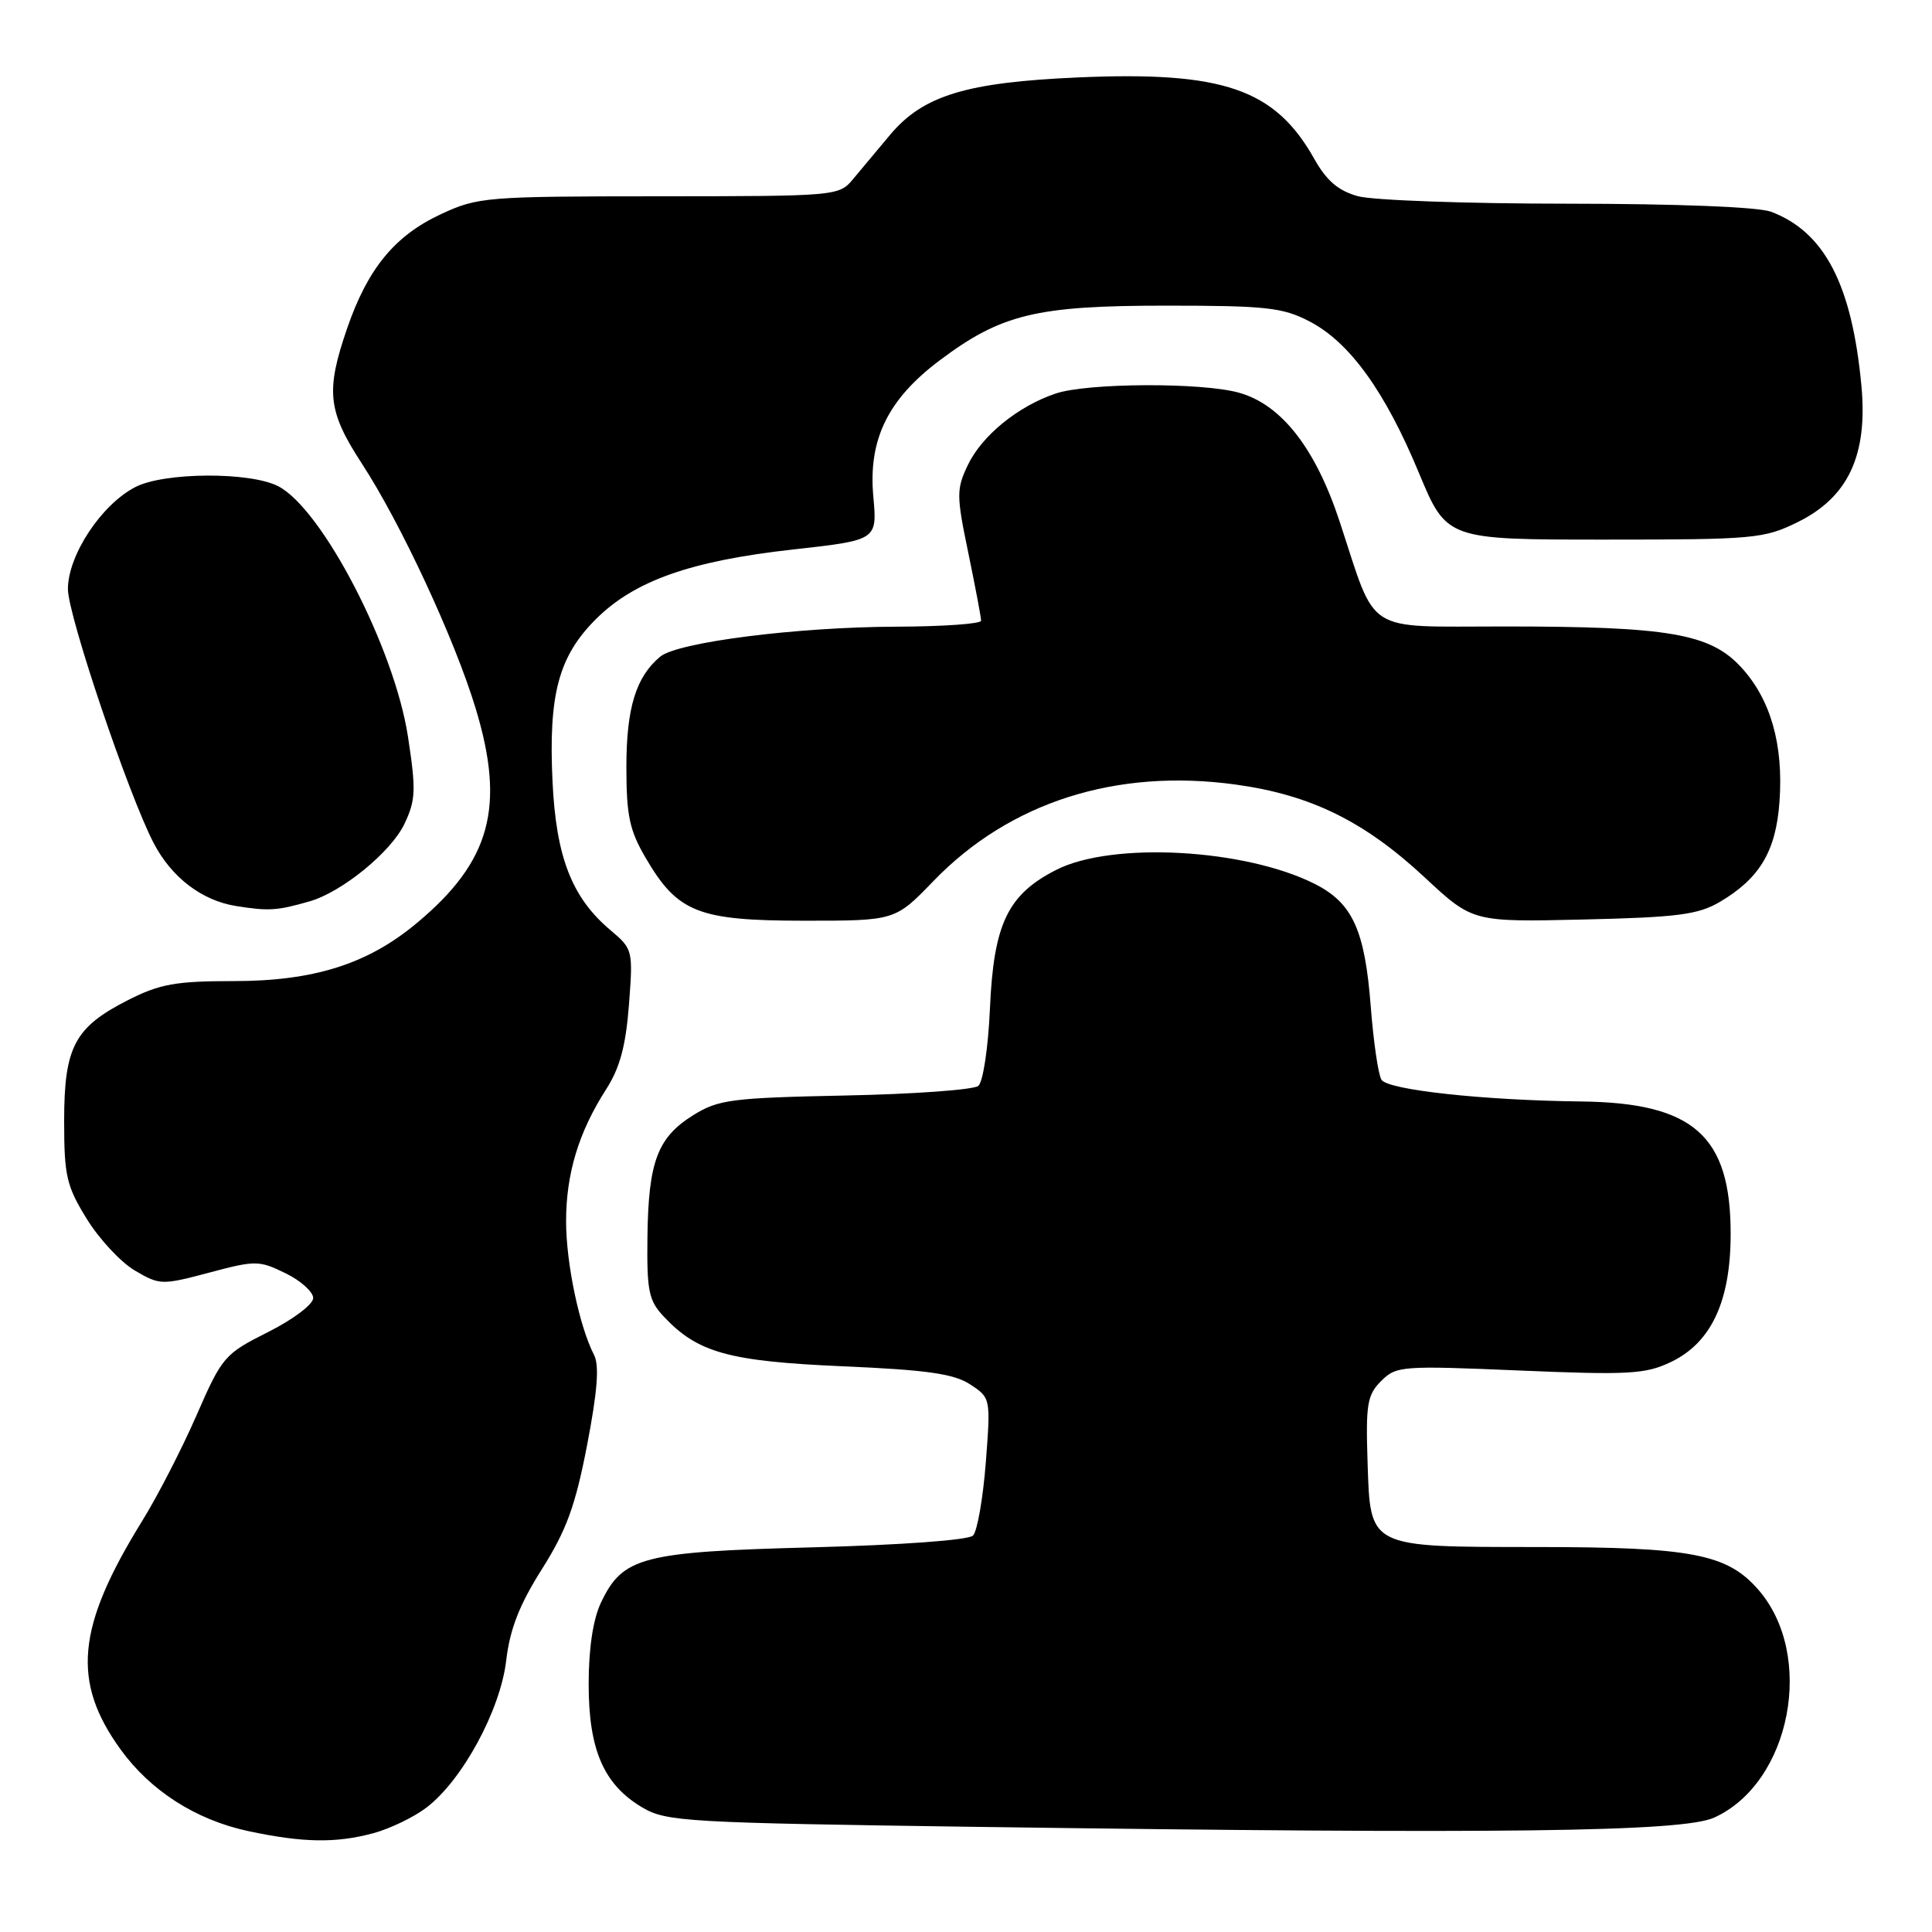 <?xml version="1.0" encoding="UTF-8" standalone="no"?>
<!DOCTYPE svg PUBLIC "-//W3C//DTD SVG 1.1//EN" "http://www.w3.org/Graphics/SVG/1.1/DTD/svg11.dtd" >
<svg xmlns="http://www.w3.org/2000/svg" xmlns:xlink="http://www.w3.org/1999/xlink" version="1.1" viewBox="0 0 256 256">
 <g >
 <path fill="currentColor"
d=" M 49.50 242.90 C 51.70 242.30 54.85 240.78 56.50 239.52 C 61.26 235.90 66.29 226.62 67.07 220.06 C 67.56 215.87 68.81 212.66 71.80 207.93 C 75.06 202.77 76.24 199.53 77.79 191.50 C 79.16 184.38 79.43 180.94 78.72 179.55 C 76.77 175.76 75.02 167.43 75.01 161.88 C 75.00 155.55 76.67 150.02 80.31 144.35 C 82.14 141.50 82.92 138.59 83.34 133.14 C 83.89 125.91 83.85 125.75 80.91 123.27 C 75.77 118.95 73.68 113.58 73.21 103.50 C 72.67 92.02 74.02 86.98 78.94 82.06 C 84.04 76.96 91.50 74.32 105.09 72.81 C 116.24 71.57 116.24 71.57 115.72 65.80 C 115.03 58.26 117.64 52.91 124.50 47.76 C 132.68 41.62 137.30 40.50 154.50 40.50 C 167.73 40.50 169.97 40.74 173.50 42.58 C 178.82 45.33 183.52 51.84 188.00 62.63 C 191.69 71.50 191.69 71.50 212.59 71.50 C 232.42 71.50 233.74 71.38 238.19 69.19 C 244.90 65.89 247.50 60.32 246.65 51.14 C 245.40 37.74 241.78 30.74 234.68 28.06 C 232.98 27.42 222.33 27.00 207.68 26.99 C 194.38 26.99 181.90 26.54 179.94 26.00 C 177.33 25.28 175.78 23.95 174.16 21.07 C 168.94 11.78 162.09 9.42 142.84 10.26 C 128.03 10.91 122.34 12.65 117.97 17.83 C 116.28 19.85 114.05 22.51 113.02 23.75 C 111.18 25.97 110.81 26.00 87.33 26.01 C 64.33 26.02 63.32 26.10 58.38 28.40 C 52.30 31.24 48.72 35.60 46.00 43.50 C 43.13 51.84 43.42 54.47 47.95 61.43 C 53.12 69.36 60.24 84.68 63.02 93.85 C 66.99 106.92 65.02 114.15 55.23 122.31 C 48.72 127.75 41.59 130.00 30.93 130.00 C 23.31 130.00 21.18 130.38 16.98 132.51 C 9.88 136.11 8.50 138.72 8.50 148.53 C 8.50 155.82 8.81 157.16 11.51 161.53 C 13.17 164.21 16.04 167.29 17.90 168.37 C 21.17 170.29 21.47 170.29 27.72 168.63 C 33.86 166.99 34.33 167.00 37.83 168.71 C 39.85 169.69 41.50 171.18 41.50 172.00 C 41.50 172.83 38.84 174.84 35.53 176.50 C 29.74 179.41 29.44 179.75 26.03 187.56 C 24.09 192.00 20.84 198.32 18.80 201.60 C 10.14 215.62 9.47 222.82 15.99 231.83 C 19.96 237.30 25.94 241.13 32.85 242.62 C 40.12 244.18 44.53 244.25 49.50 242.90 Z  M 227.12 240.85 C 237.32 236.24 240.58 219.29 232.95 210.60 C 228.84 205.91 224.12 205.00 203.81 204.99 C 181.19 204.97 181.59 205.17 181.21 193.76 C 180.96 186.07 181.16 184.84 183.01 182.99 C 185.01 180.99 185.73 180.94 201.34 181.60 C 215.76 182.21 218.02 182.08 221.35 180.50 C 226.74 177.95 229.32 172.45 229.32 163.50 C 229.33 150.48 224.40 146.12 209.50 145.95 C 196.53 145.80 183.88 144.42 183.05 143.07 C 182.63 142.40 181.99 138.02 181.63 133.35 C 180.85 123.23 179.22 119.66 174.23 117.13 C 164.98 112.46 147.40 111.49 139.98 115.25 C 133.52 118.53 131.66 122.41 131.17 133.68 C 130.94 138.86 130.26 143.36 129.63 143.89 C 129.01 144.40 121.08 144.98 112.00 145.16 C 96.94 145.47 95.18 145.70 91.87 147.76 C 87.13 150.71 85.92 153.90 85.79 163.85 C 85.70 171.08 85.95 172.32 87.96 174.46 C 92.45 179.24 96.55 180.38 111.66 181.04 C 122.83 181.52 126.40 182.03 128.55 183.44 C 131.27 185.22 131.28 185.26 130.62 193.84 C 130.25 198.57 129.49 202.91 128.93 203.47 C 128.34 204.07 119.45 204.72 107.70 205.03 C 85.07 205.62 82.51 206.29 79.63 212.36 C 78.58 214.58 78.00 218.42 78.00 223.17 C 78.00 231.88 80.01 236.48 85.11 239.50 C 88.30 241.38 90.86 241.53 129.50 242.07 C 199.15 243.04 222.91 242.74 227.12 240.85 Z  M 123.68 116.75 C 133.79 106.28 147.91 101.78 163.75 103.96 C 173.68 105.33 180.79 108.82 188.79 116.27 C 195.14 122.18 195.14 122.18 209.82 121.84 C 222.31 121.55 225.01 121.20 227.90 119.50 C 233.17 116.39 235.32 112.79 235.79 106.25 C 236.34 98.66 234.62 92.64 230.69 88.39 C 226.58 83.95 221.12 83.01 199.28 83.01 C 180.53 83.00 182.50 84.25 177.51 69.11 C 174.30 59.37 169.78 53.59 164.15 52.03 C 159.23 50.66 144.11 50.73 139.90 52.14 C 134.91 53.81 130.10 57.72 128.24 61.63 C 126.72 64.81 126.72 65.65 128.31 73.28 C 129.24 77.80 130.01 81.84 130.00 82.25 C 130.00 82.66 124.94 83.02 118.75 83.04 C 105.63 83.08 89.80 85.09 87.48 87.01 C 84.27 89.68 83.00 93.81 83.00 101.61 C 83.00 108.10 83.41 110.02 85.58 113.72 C 89.80 120.92 92.51 121.99 106.56 122.00 C 118.61 122.00 118.61 122.00 123.68 116.75 Z  M 41.00 119.44 C 45.30 118.22 51.82 112.89 53.59 109.17 C 55.09 106.01 55.14 104.68 54.06 97.62 C 52.27 85.90 42.72 67.46 36.87 64.43 C 33.14 62.50 21.74 62.56 17.93 64.54 C 13.43 66.86 9.00 73.57 9.00 78.06 C 9.00 81.54 17.02 105.29 20.36 111.71 C 22.73 116.26 26.73 119.32 31.26 120.05 C 35.61 120.74 36.68 120.68 41.00 119.44 Z "/>
</g>
</svg>